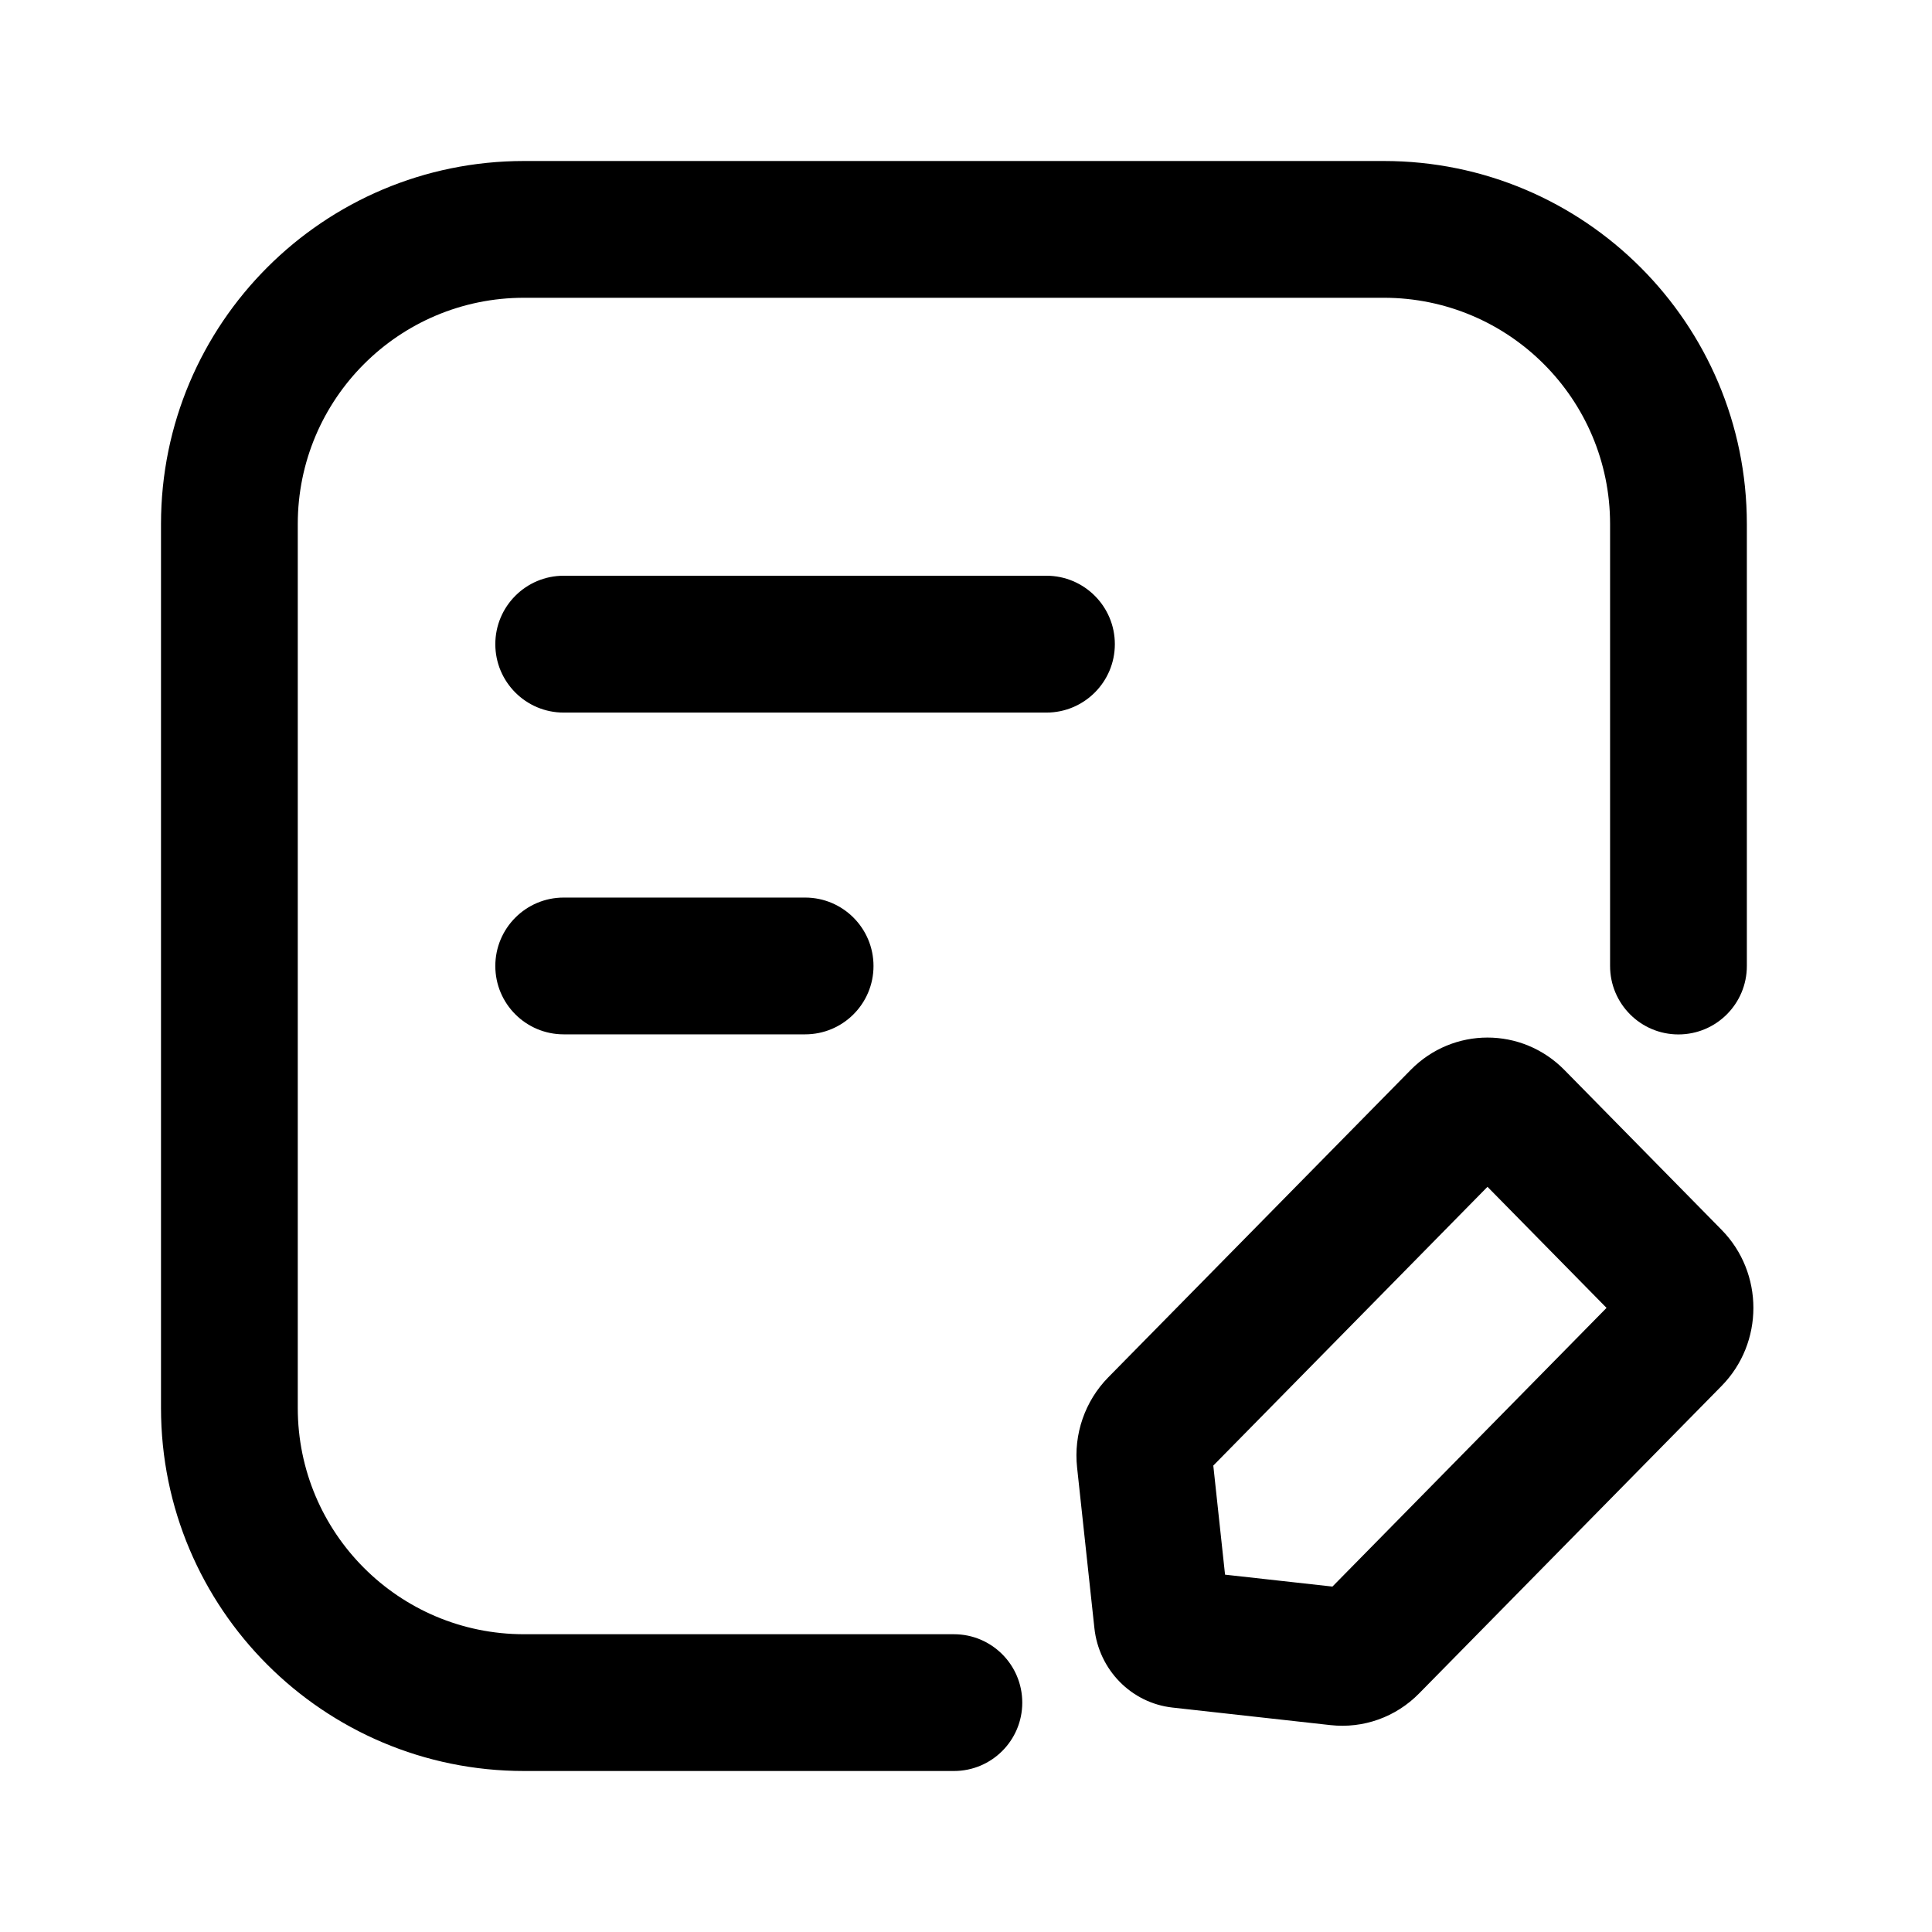 <!DOCTYPE svg PUBLIC "-//W3C//DTD SVG 1.1//EN" "http://www.w3.org/Graphics/SVG/1.1/DTD/svg11.dtd">
<!-- Uploaded to: SVG Repo, www.svgrepo.com, Transformed by: SVG Repo Mixer Tools -->
<svg width="800px" height="800px" viewBox="0 0 24 24" fill="none" xmlns="http://www.w3.org/2000/svg">
<g id="SVGRepo_bgCarrier" stroke-width="0"/>
<g id="SVGRepo_tracerCarrier" stroke-linecap="round" stroke-linejoin="round"/>
<g id="SVGRepo_iconCarrier"> <path fill-rule="evenodd" clip-rule="evenodd" d="M6.51 2C4.019 2 2 4.019 2 6.51V17.49C2 19.981 4.019 22 6.51 22H11.85C12.319 22 12.699 21.62 12.699 21.151C12.699 20.681 12.319 20.301 11.85 20.301H6.51C4.957 20.301 3.699 19.043 3.699 17.49V6.51C3.699 4.957 4.957 3.699 6.51 3.699H17.19C18.742 3.699 20.001 4.957 20.001 6.51V12C20.001 12.469 20.381 12.85 20.85 12.85C21.32 12.85 21.7 12.469 21.7 12V6.51C21.7 4.019 19.681 2 17.19 2H6.51ZM7.002 11.15C6.533 11.15 6.153 11.531 6.153 12C6.153 12.469 6.533 12.849 7.002 12.849H10.002C10.471 12.849 10.851 12.469 10.851 12C10.851 11.531 10.471 11.15 10.002 11.15H7.002ZM6.153 8.002C6.153 7.533 6.533 7.152 7.002 7.152H12.999C13.468 7.152 13.849 7.533 13.849 8.002C13.849 8.471 13.468 8.852 12.999 8.852H7.002C6.533 8.852 6.153 8.471 6.153 8.002ZM19.433 13.291C18.905 12.755 18.051 12.755 17.524 13.291L13.767 17.11C13.478 17.404 13.335 17.816 13.38 18.23L13.595 20.225C13.651 20.745 14.054 21.155 14.565 21.212L16.528 21.43C16.935 21.475 17.34 21.331 17.629 21.036L21.386 17.217C21.913 16.681 21.913 15.813 21.386 15.277L19.433 13.291ZM15.072 18.206L18.478 14.743L19.957 16.247L16.552 19.709L15.218 19.561L15.072 18.206Z" fill="#000000"/> </g>
</svg>